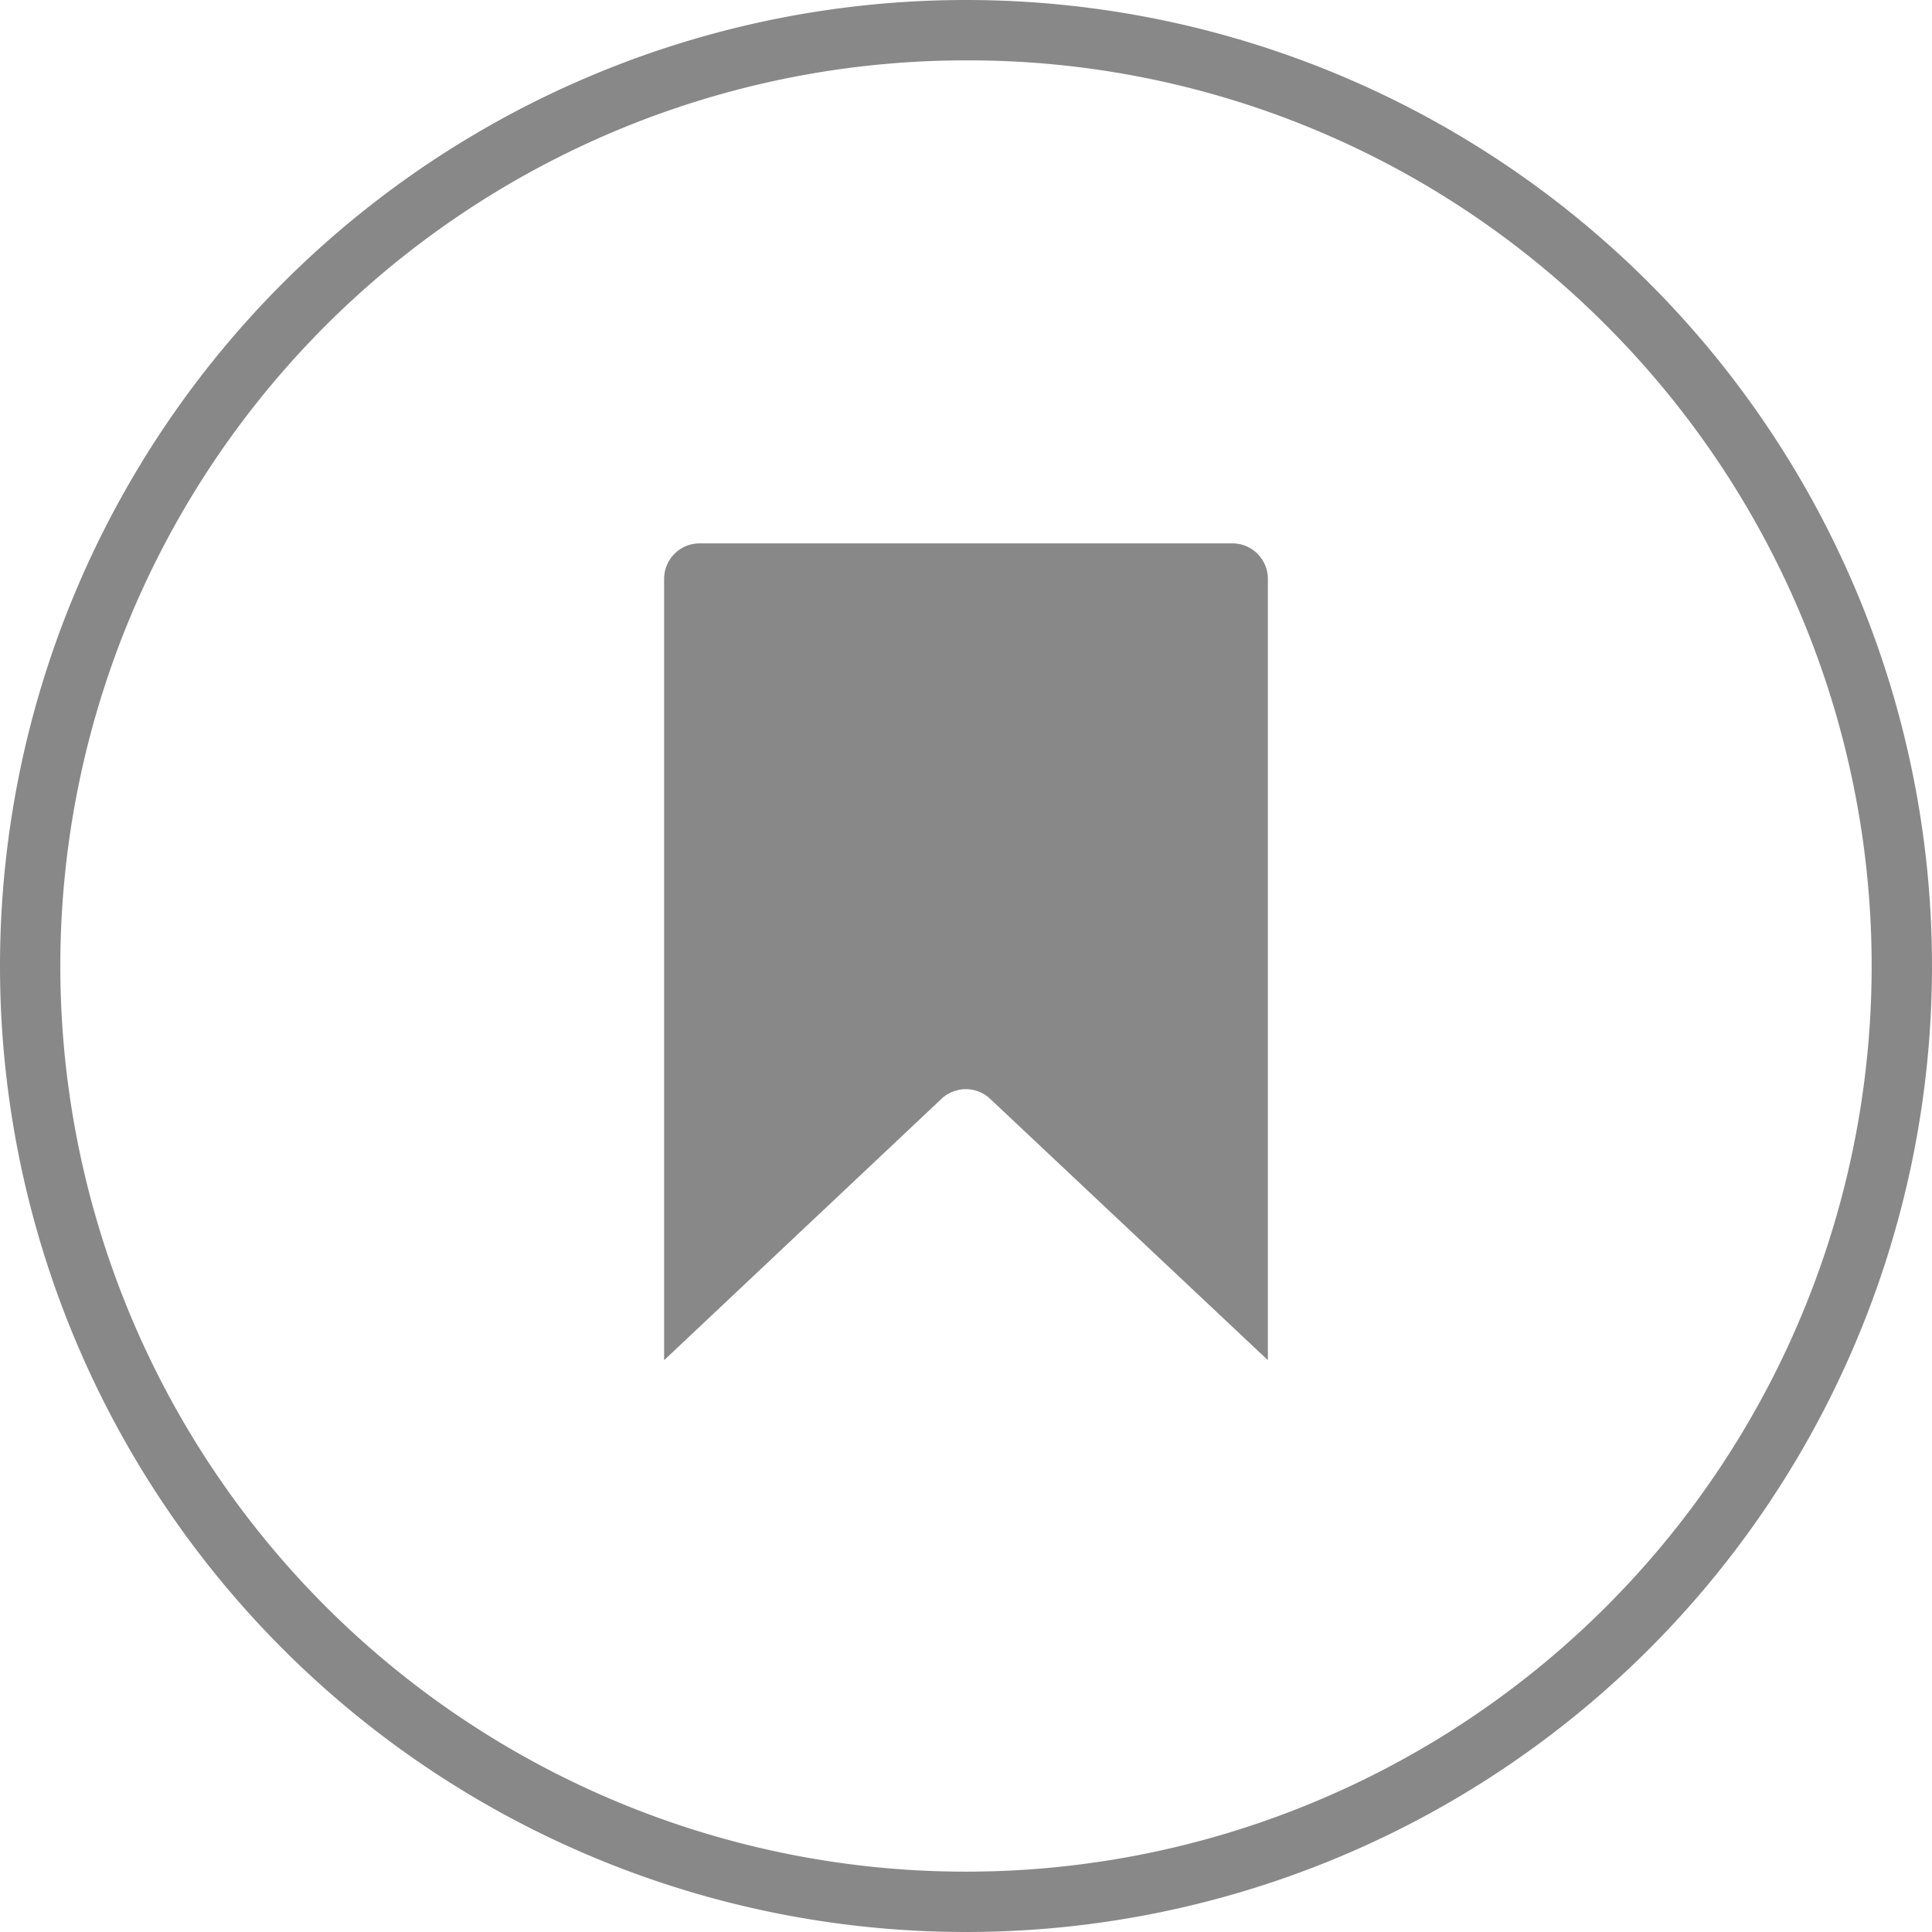 <svg xmlns="http://www.w3.org/2000/svg" width="32" height="32" viewBox="0 0 32 32"><g transform="translate(-268 -412)"><path d="M16,1A15,15,0,0,0,5.393,26.607,15,15,0,1,0,26.607,5.393,14.9,14.9,0,0,0,16,1m0-1A16,16,0,1,1,0,16,16,16,0,0,1,16,0Z" transform="translate(268 412)" fill="#888"/><path d="M10.5,14.029,5.9,9.7a.588.588,0,0,0-.806,0L.5,14.029V1.088A.588.588,0,0,1,1.088.5H9.912a.588.588,0,0,1,.588.588Z" transform="translate(278.5 420.5)" fill="#888"/></g></svg>